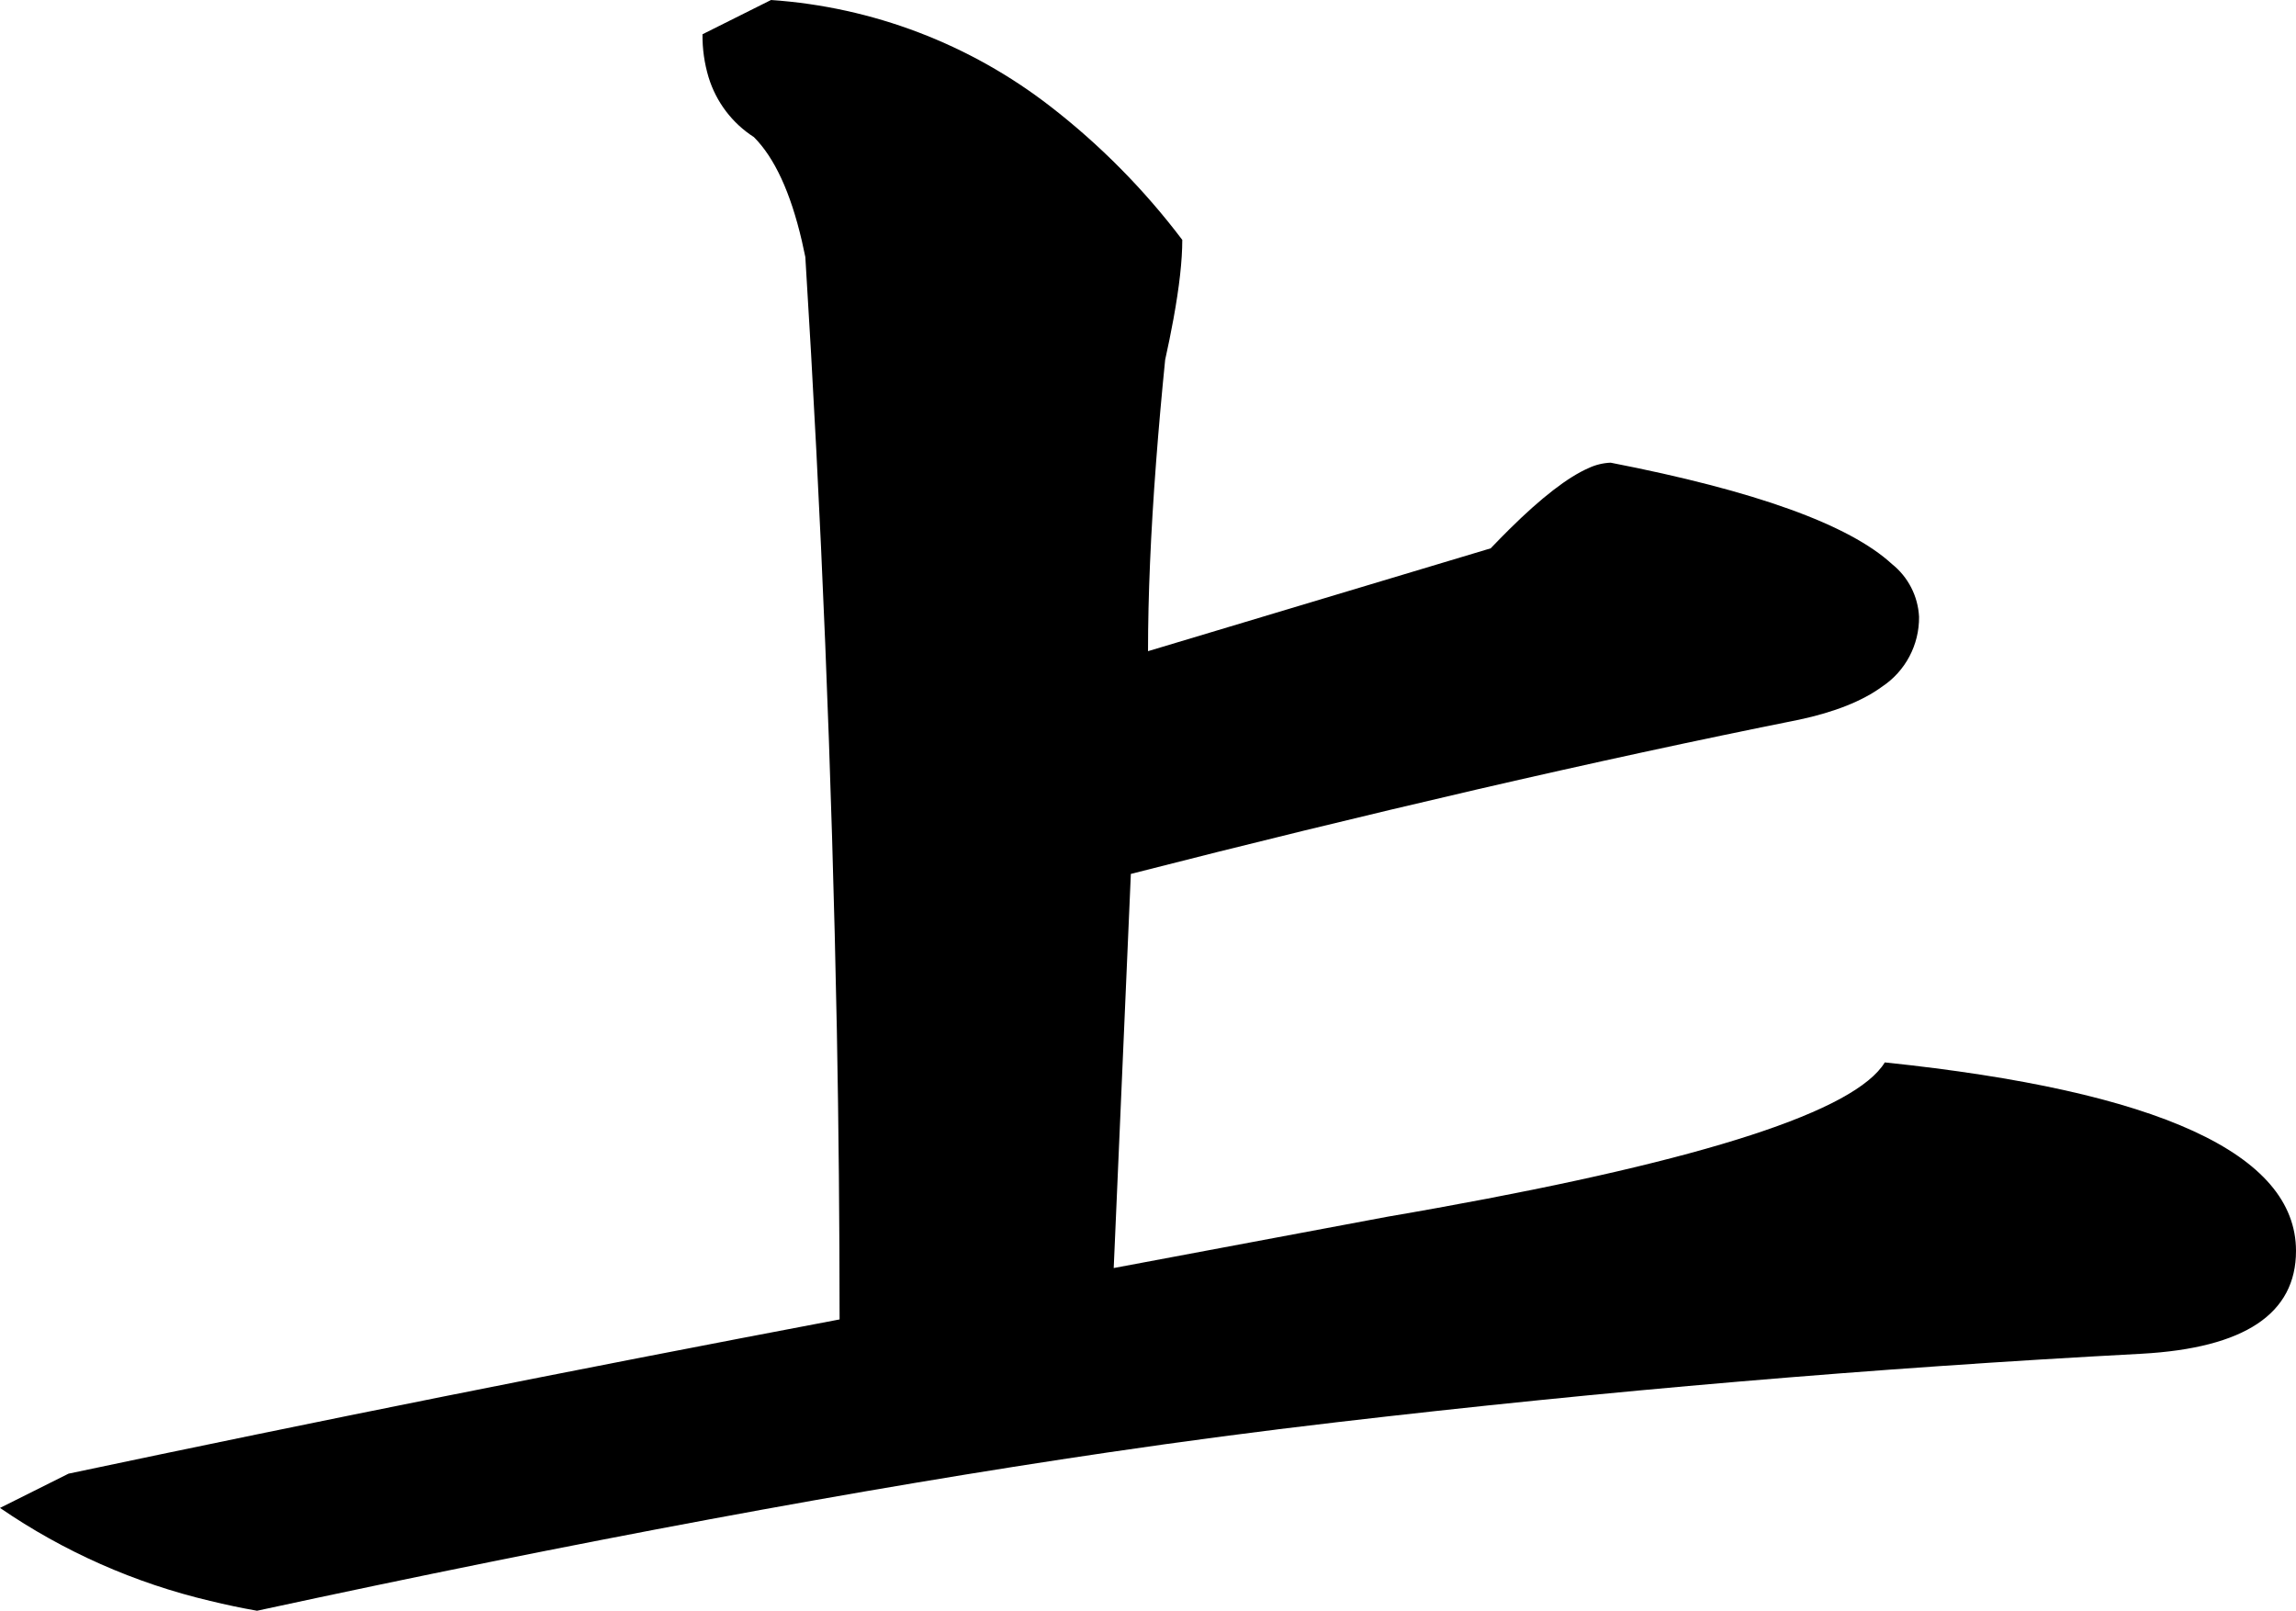 <?xml version="1.0" encoding="utf-8"?>
<svg xmlns="http://www.w3.org/2000/svg" viewBox="149.217 504.448 49.727 34.883" width="49.727px" height="34.883px">
  <path d="M 179.276 530.796 C 179.64 530.734 180.003 530.67 180.367 530.604 C 186.173 529.555 189.397 528.506 190.038 527.456 C 195.975 528.075 198.944 529.436 198.944 531.538 C 198.944 532.899 197.831 533.641 195.604 533.765 C 189.79 534.074 183.976 534.569 178.163 535.249 C 176.508 535.442 174.856 535.66 173.208 535.903 C 167.844 536.693 161.703 537.835 154.784 539.331 C 154.443 539.271 154.105 539.2 153.769 539.118 C 152.14 538.734 150.597 538.051 149.217 537.104 L 150.702 536.362 C 153.404 535.791 156.11 535.234 158.819 534.692 C 161.677 534.121 164.537 533.565 167.401 533.022 C 167.4 530.94 167.381 528.858 167.342 526.776 C 167.234 521.185 167.006 515.596 166.659 510.014 C 166.635 509.897 166.61 509.78 166.583 509.663 C 166.338 508.613 165.992 507.864 165.545 507.417 C 165.075 507.115 164.728 506.657 164.564 506.123 C 164.473 505.821 164.428 505.506 164.432 505.19 L 165.916 504.448 C 168.116 504.599 170.221 505.401 171.964 506.751 C 173.041 507.584 174.002 508.557 174.823 509.643 C 174.823 510.088 174.759 510.66 174.631 511.36 C 174.577 511.655 174.517 511.949 174.452 512.241 C 174.378 512.978 174.312 513.715 174.256 514.452 C 174.139 515.994 174.081 517.36 174.081 518.55 L 181.502 516.323 C 181.634 516.185 181.768 516.048 181.904 515.913 C 182.601 515.223 183.175 514.78 183.625 514.584 C 183.774 514.514 183.935 514.475 184.1 514.468 C 187.233 515.077 189.264 515.809 190.193 516.663 C 190.544 516.943 190.758 517.359 190.78 517.807 C 190.786 518.414 190.485 518.983 189.98 519.318 C 189.553 519.63 188.953 519.869 188.182 520.034 C 185.983 520.474 183.657 520.978 181.204 521.545 C 178.699 522.126 176.2 522.736 173.709 523.374 L 173.338 531.909 L 179.276 530.796 Z" id="path-38" vector-effect="non-scaling-stroke" transform="matrix(1, 0, 0, 1, 3.552713678800501e-15, 0)"/>
</svg>
